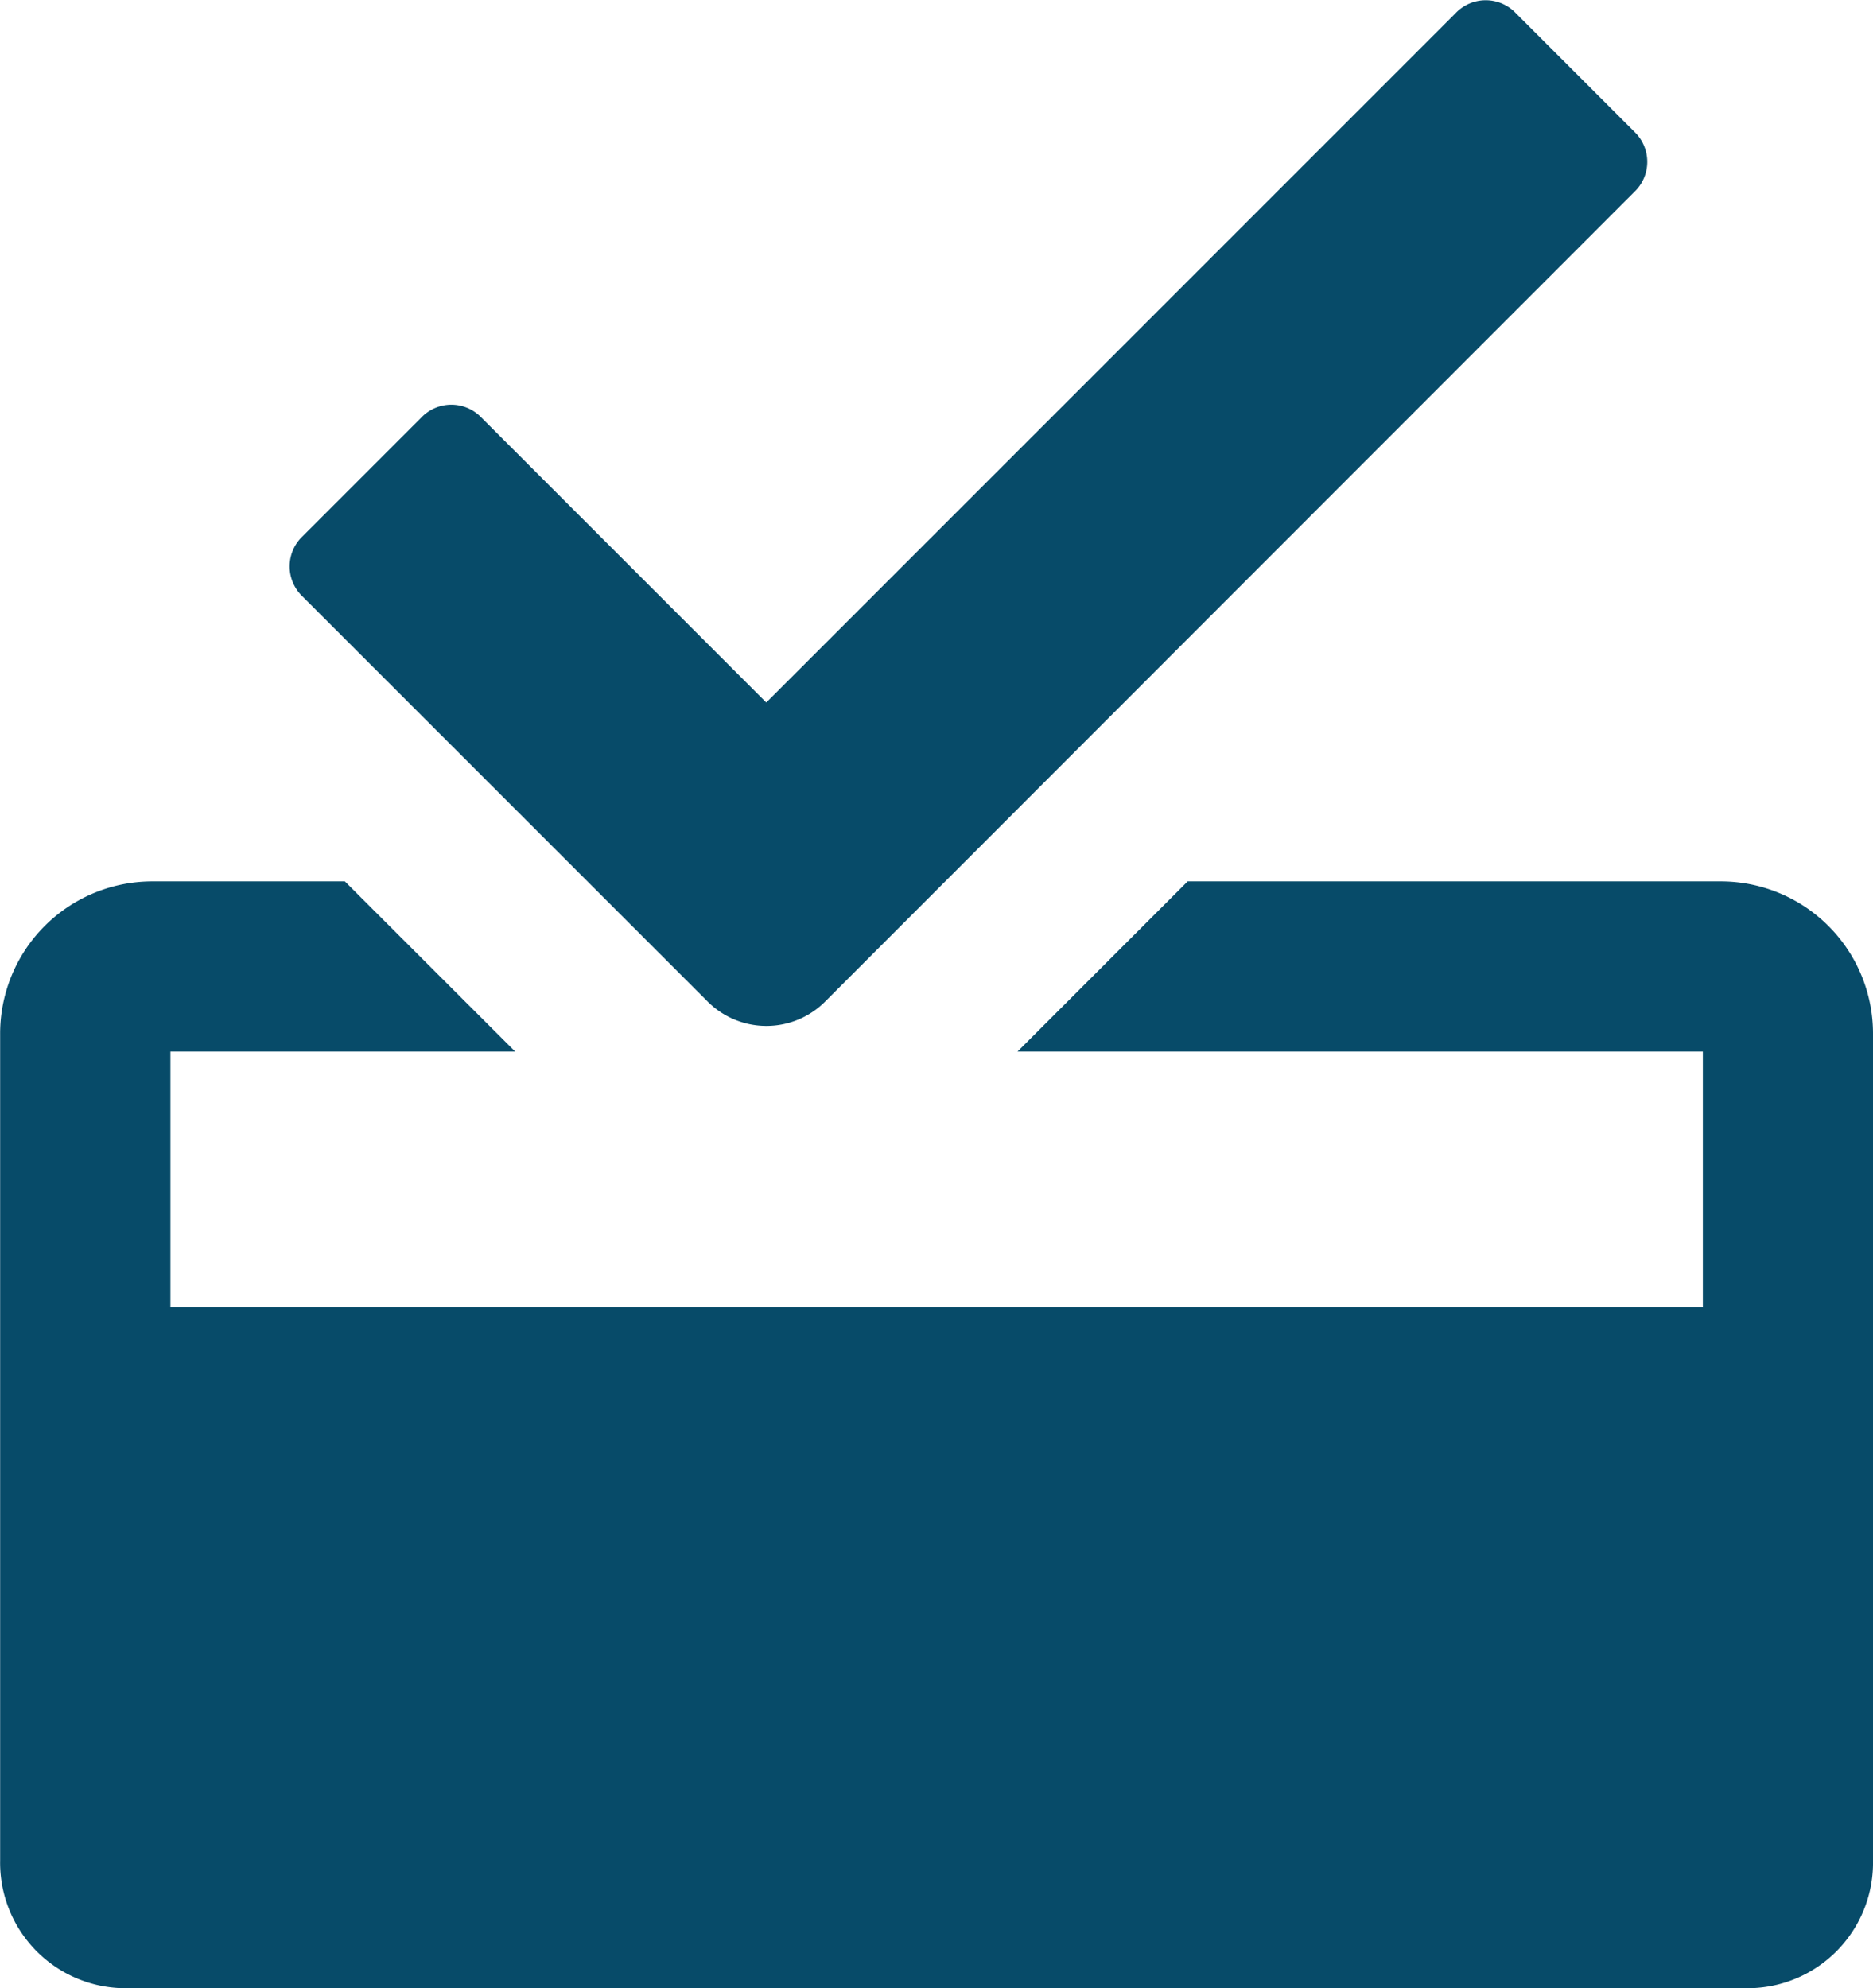 <svg xmlns="http://www.w3.org/2000/svg" viewBox="0 0 13.539 14.369">
  <defs>
    <style>
      .cls-1 {
        fill: #074b69;
      }
    </style>
  </defs>
  <g id="icons_utility_package_org" data-name="icons/utility/package_org" transform="translate(-0.23 -0.615)">
    <path id="Mask" class="cls-1" d="M12.662,6.985H8.815L7.585,8.215h4.954v1.846H1.462V8.215H3.954L2.723,6.985H1.338A1.1,1.1,0,0,0,.231,8.092v5.969a.907.907,0,0,0,.923.923H12.846a.907.907,0,0,0,.923-.923V8.092A1.1,1.1,0,0,0,12.662,6.985Zm-7.323.862a.6.6,0,0,0,.862,0L12.046,2a.3.3,0,0,0,0-.431L11.185.708a.3.3,0,0,0-.431,0L5.769,5.692,3.708,3.631a.3.3,0,0,0-.431,0l-.862.862a.3.3,0,0,0,0,.431L5.338,7.846Z"/>
  </g>
</svg>
